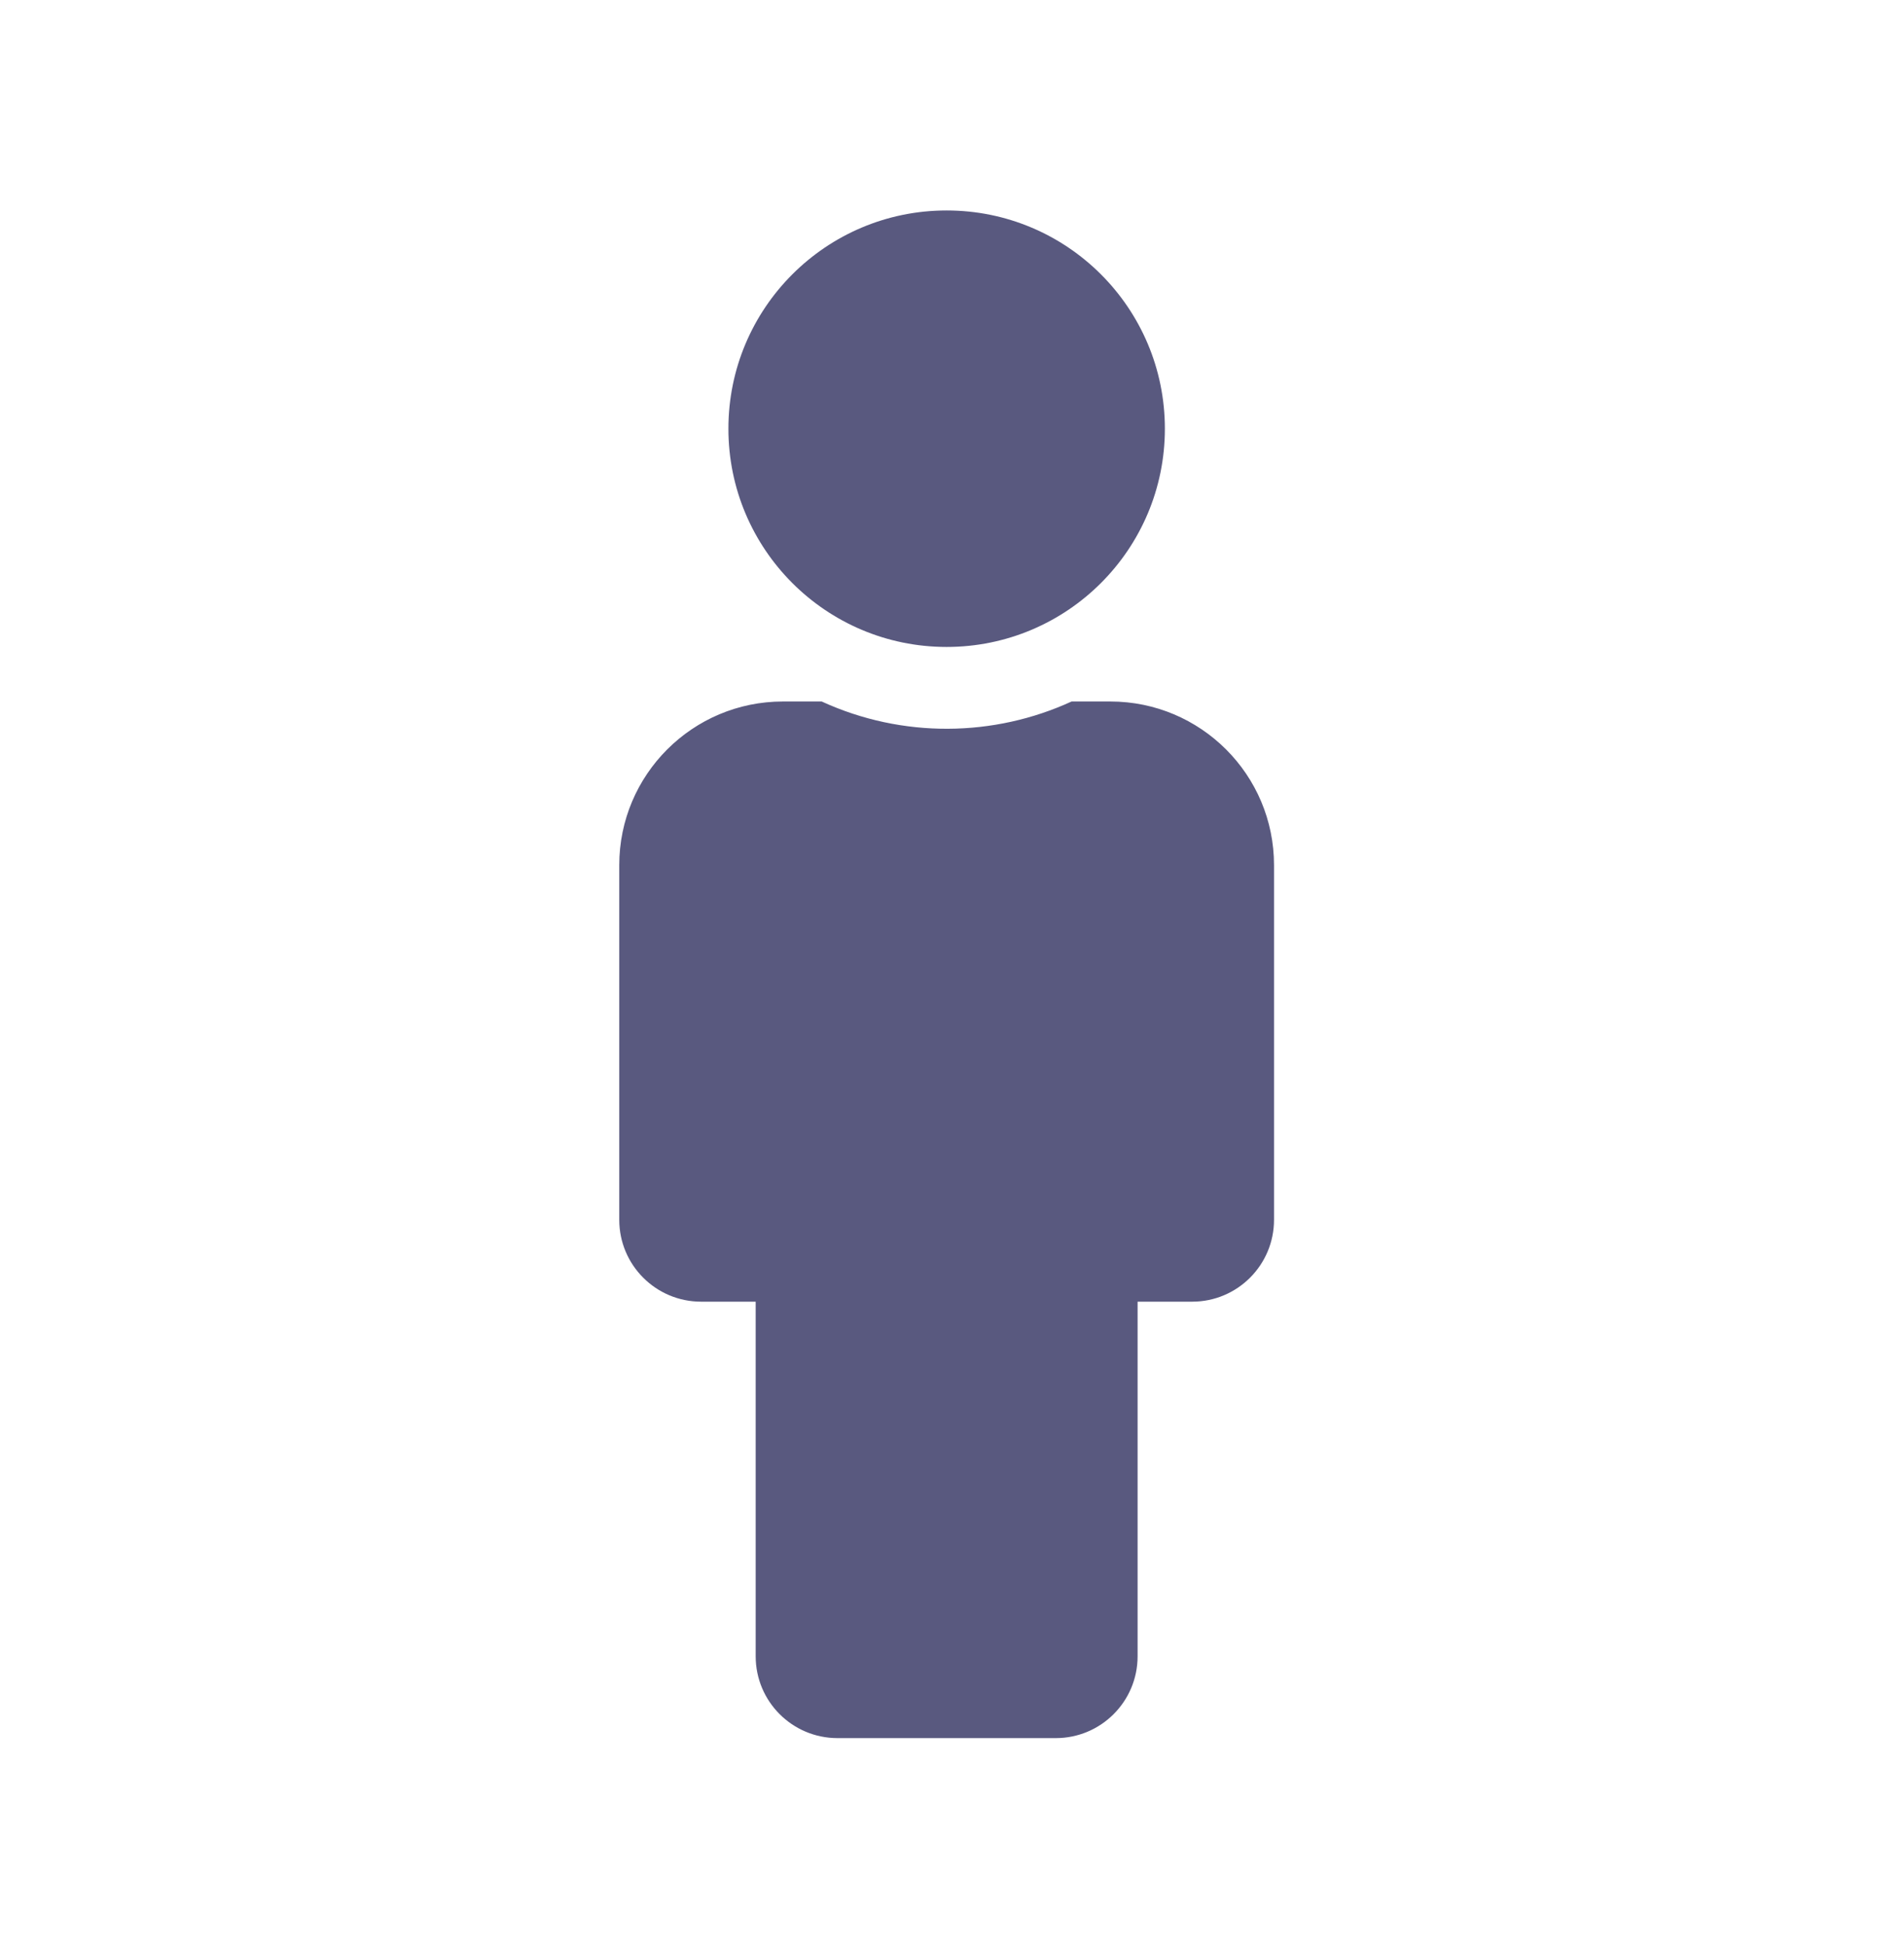 <svg width="46" height="47" viewBox="0 0 46 47" fill="none" xmlns="http://www.w3.org/2000/svg">
<path d="M17.598 10.358C17.598 7.445 19.958 5.085 22.87 5.085C25.783 5.085 28.143 7.445 28.143 10.358C28.143 13.27 25.783 15.631 22.87 15.631C19.958 15.631 17.598 13.27 17.598 10.358V10.358ZM26.825 16.949H25.889C24.018 17.809 21.804 17.846 19.852 16.949H18.916C16.732 16.949 14.961 18.719 14.961 20.904V29.472C14.961 30.564 15.846 31.45 16.938 31.45H18.257V40.018C18.257 41.11 19.142 41.995 20.234 41.995H25.507C26.599 41.995 27.484 41.11 27.484 40.018V31.45H28.803C29.895 31.45 30.78 30.564 30.78 29.472V20.904C30.78 18.719 29.009 16.949 26.825 16.949V16.949Z" fill="#59597F"/>
</svg>

